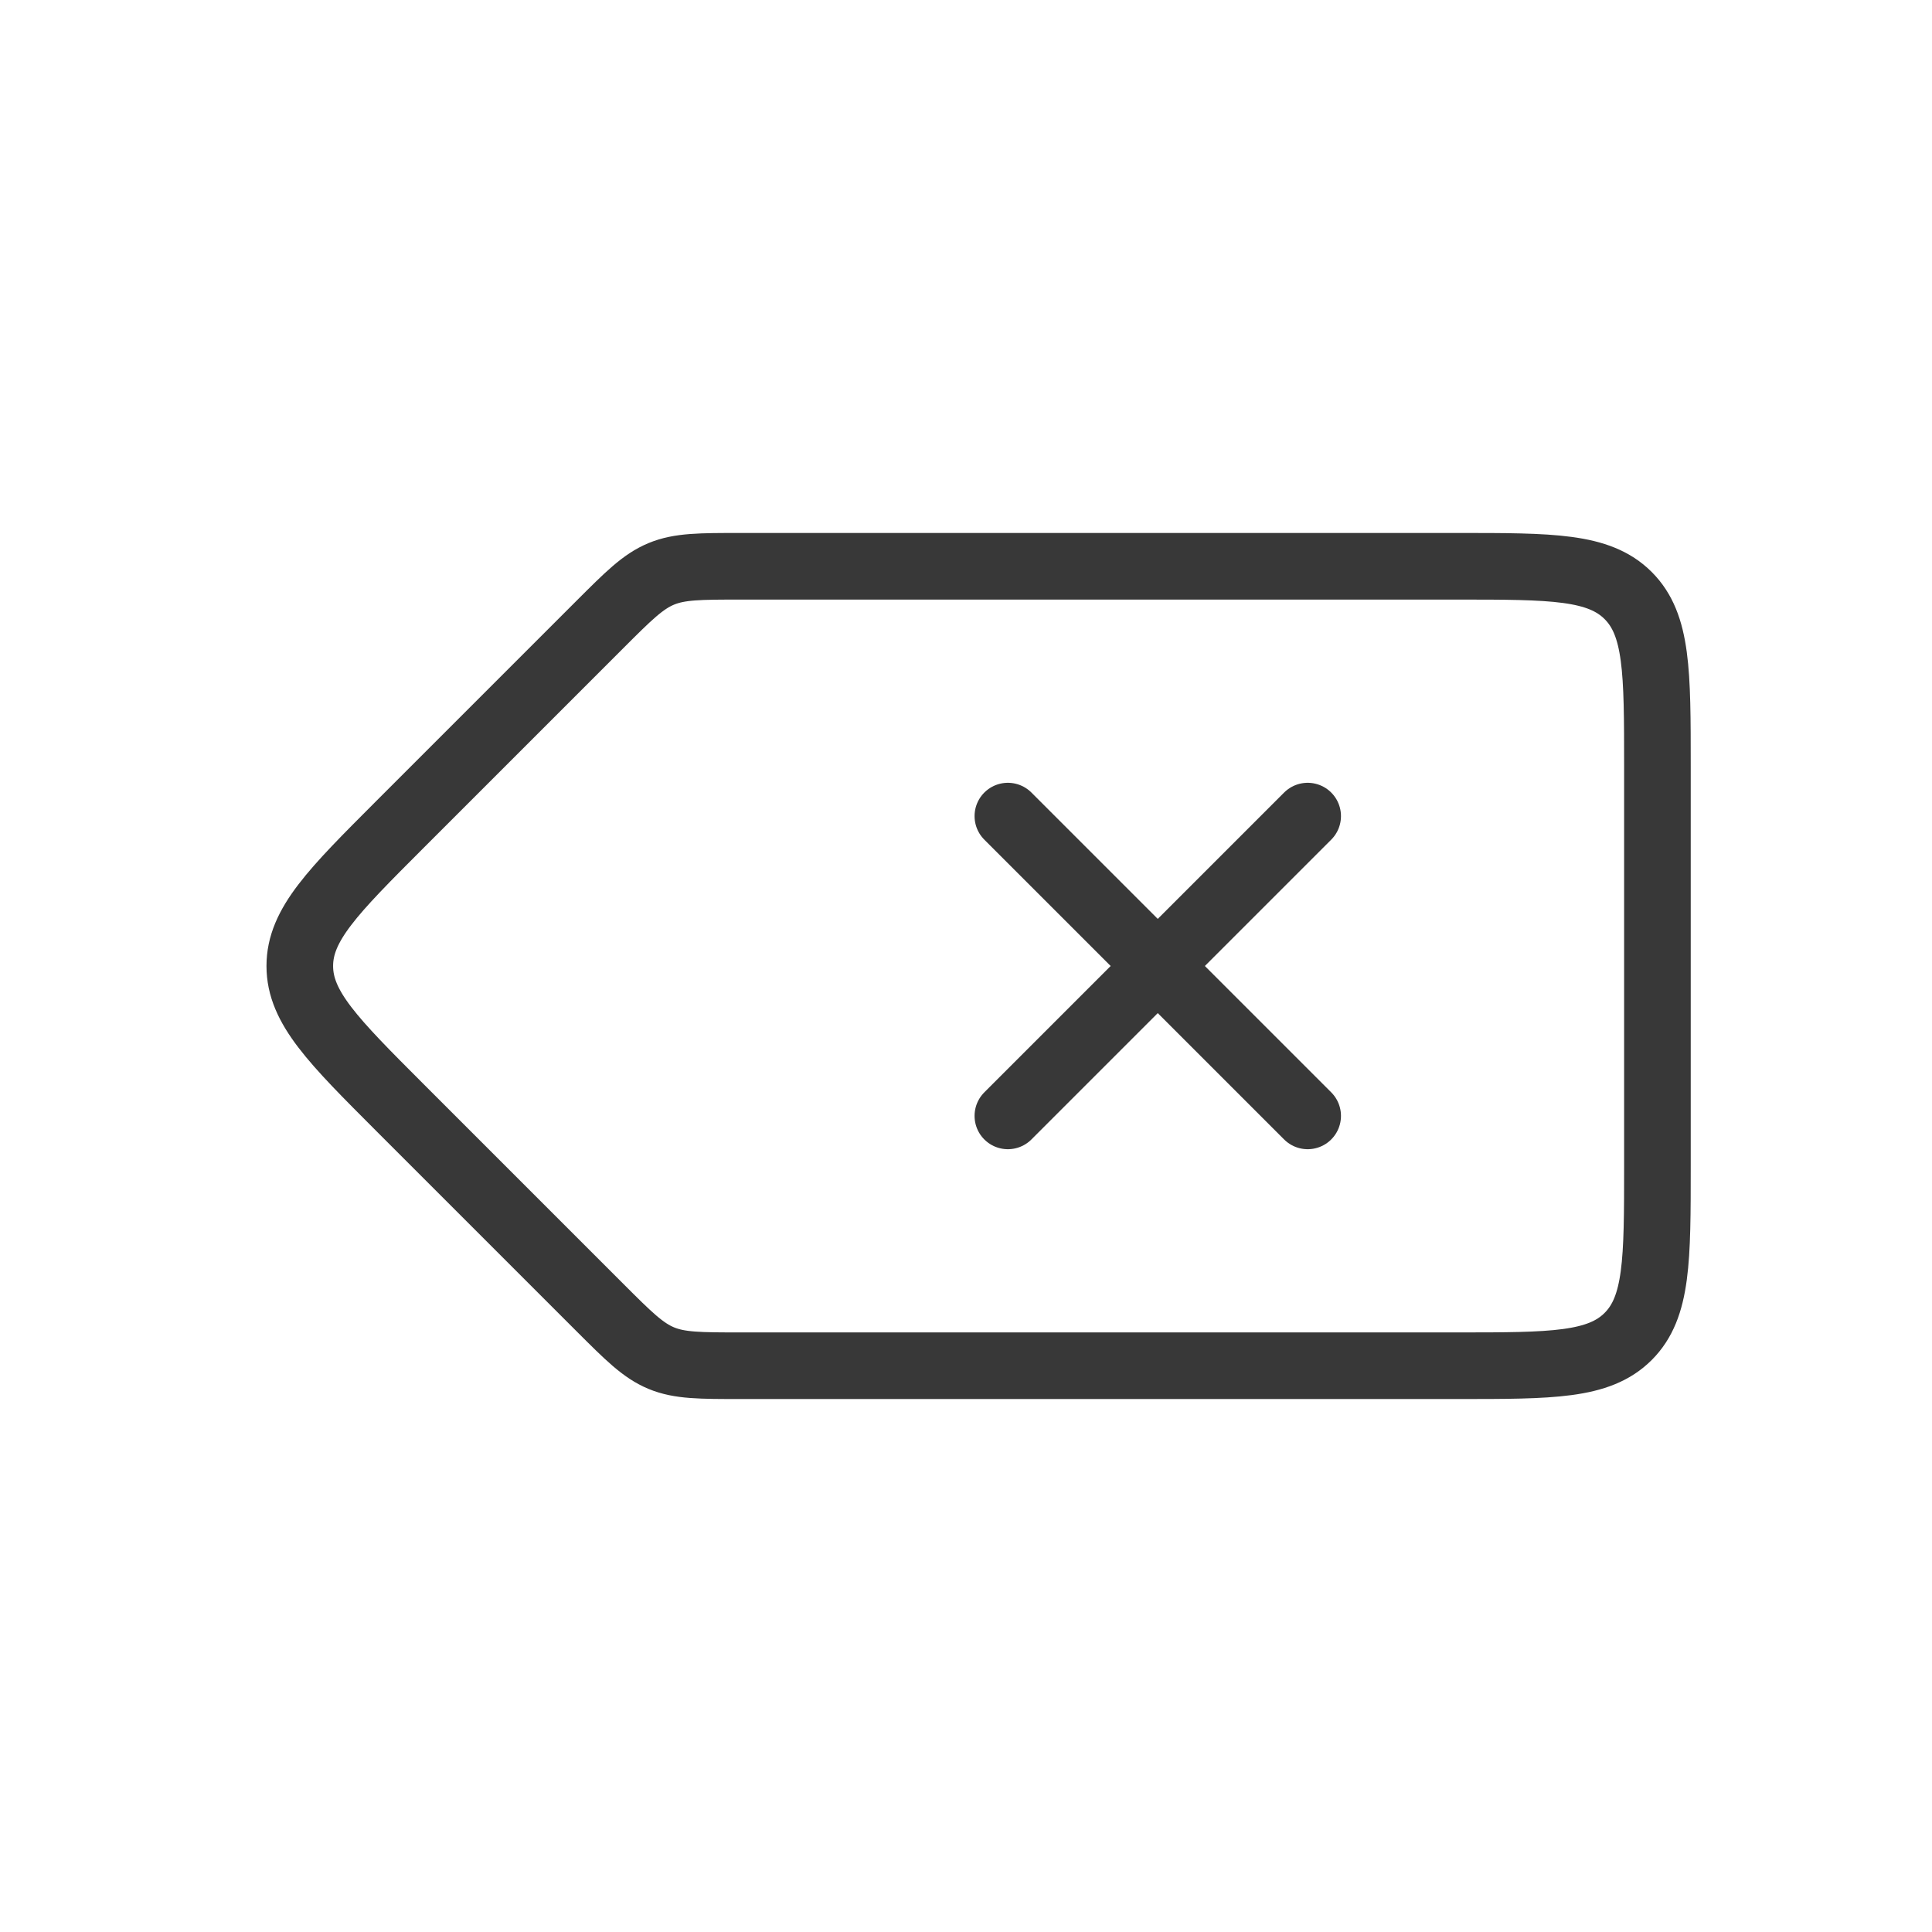 <svg width="58" height="58" viewBox="0 0 58 58" fill="none" xmlns="http://www.w3.org/2000/svg">
    <path
        d="M30.257 24.5L34.757 29M34.757 29L39.257 33.5M34.757 29L39.257 24.5M34.757 29L30.257 33.5M22.243 41H43.757C46.586 41 48 41 48.879 40.121C49.757 39.243 49.757 37.828 49.757 35V23C49.757 20.172 49.757 18.757 48.879 17.879C48 17 46.586 17 43.757 17H22.243C21.016 17 20.403 17 19.852 17.228C19.301 17.457 18.867 17.89 18 18.757L12 24.757C10 26.758 9 27.757 9 29C9 30.243 10 31.242 12 33.243L18 39.243C18.867 40.11 19.301 40.543 19.852 40.772C20.403 41 21.016 41 22.243 41Z"
        stroke="#383838" stroke-width="2" stroke-linecap="round" stroke-linejoin="round" />
</svg>